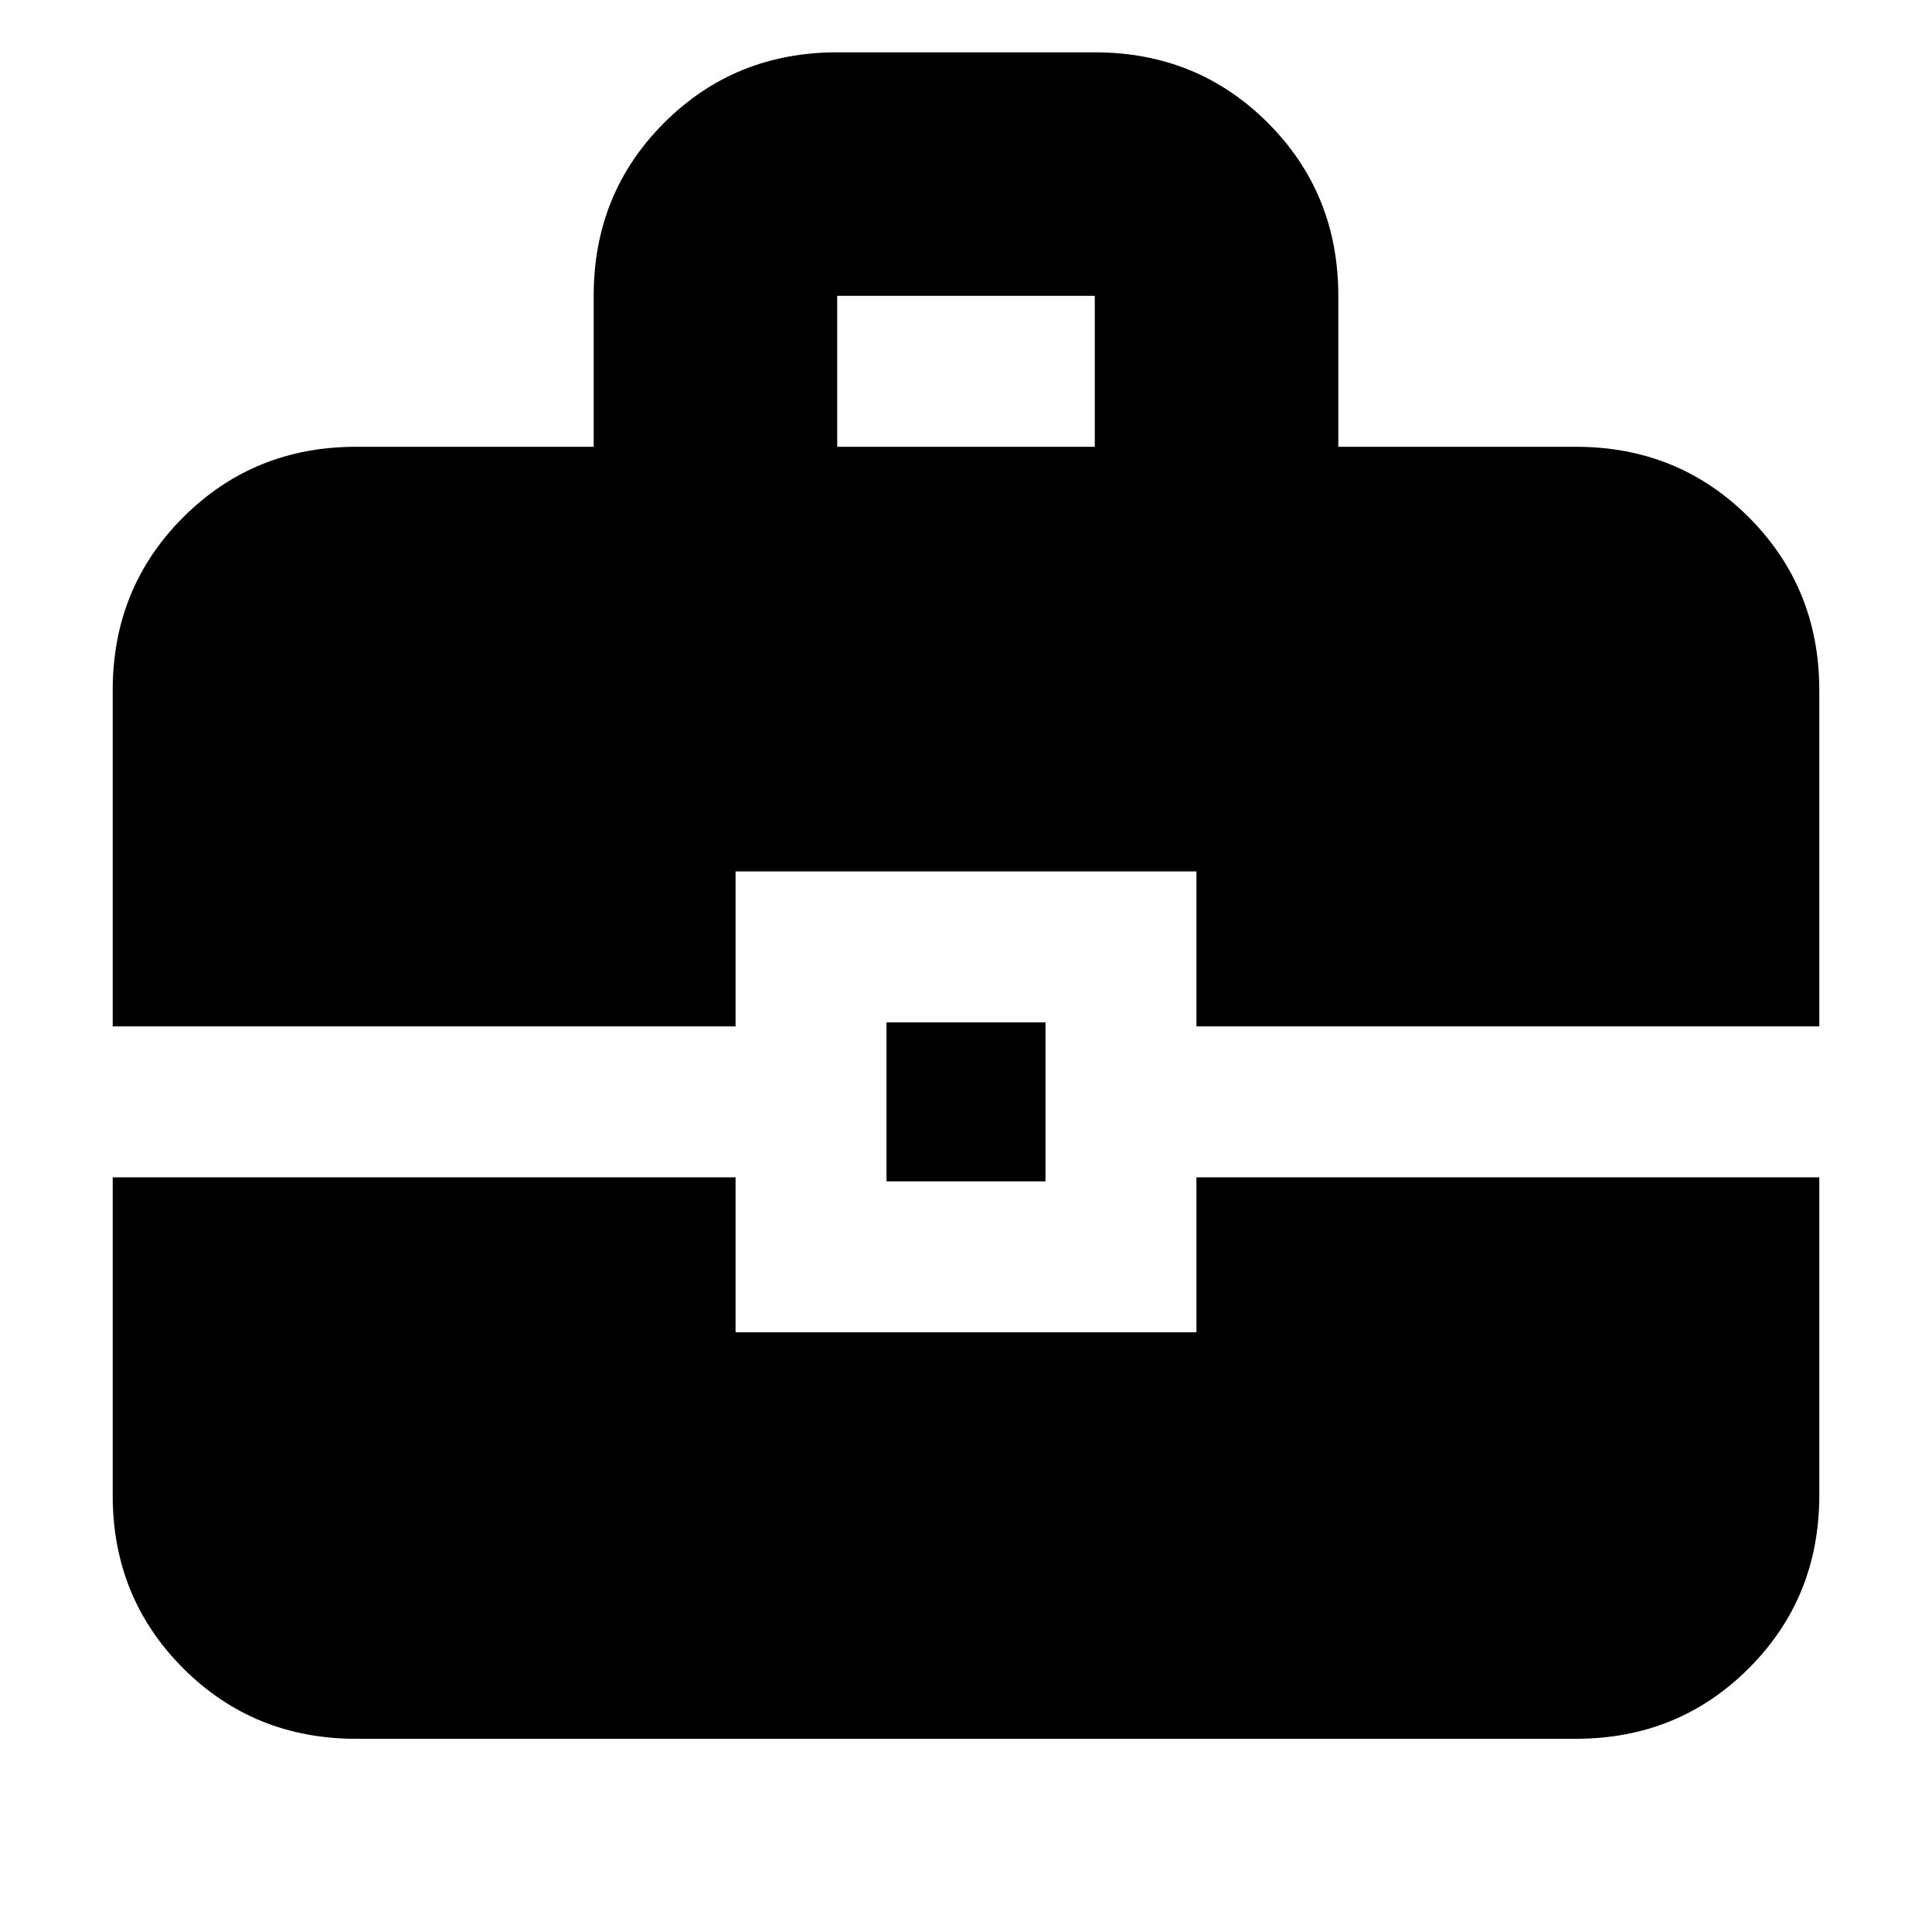 <svg xmlns="http://www.w3.org/2000/svg" height="24" viewBox="0 -960 960 960" width="24"><path d="M177-96q-50.94 0-85.97-35.03T56-217v-158h309.5v77h229v-77H904v158q0 50.94-35.03 85.97T783-96H177Zm263.5-277v-79h79v79h-79ZM56-450v-167q0-50.94 35.03-85.97T177-738h118v-75.04Q295-864 330.03-899q35.03-35 85.97-35h128q50.94 0 85.97 35.03T665-813v75h118q50.94 0 85.97 35.03T904-617v167H594.5v-77h-229v77H56Zm360-288h128v-75H416v75Z"/></svg>